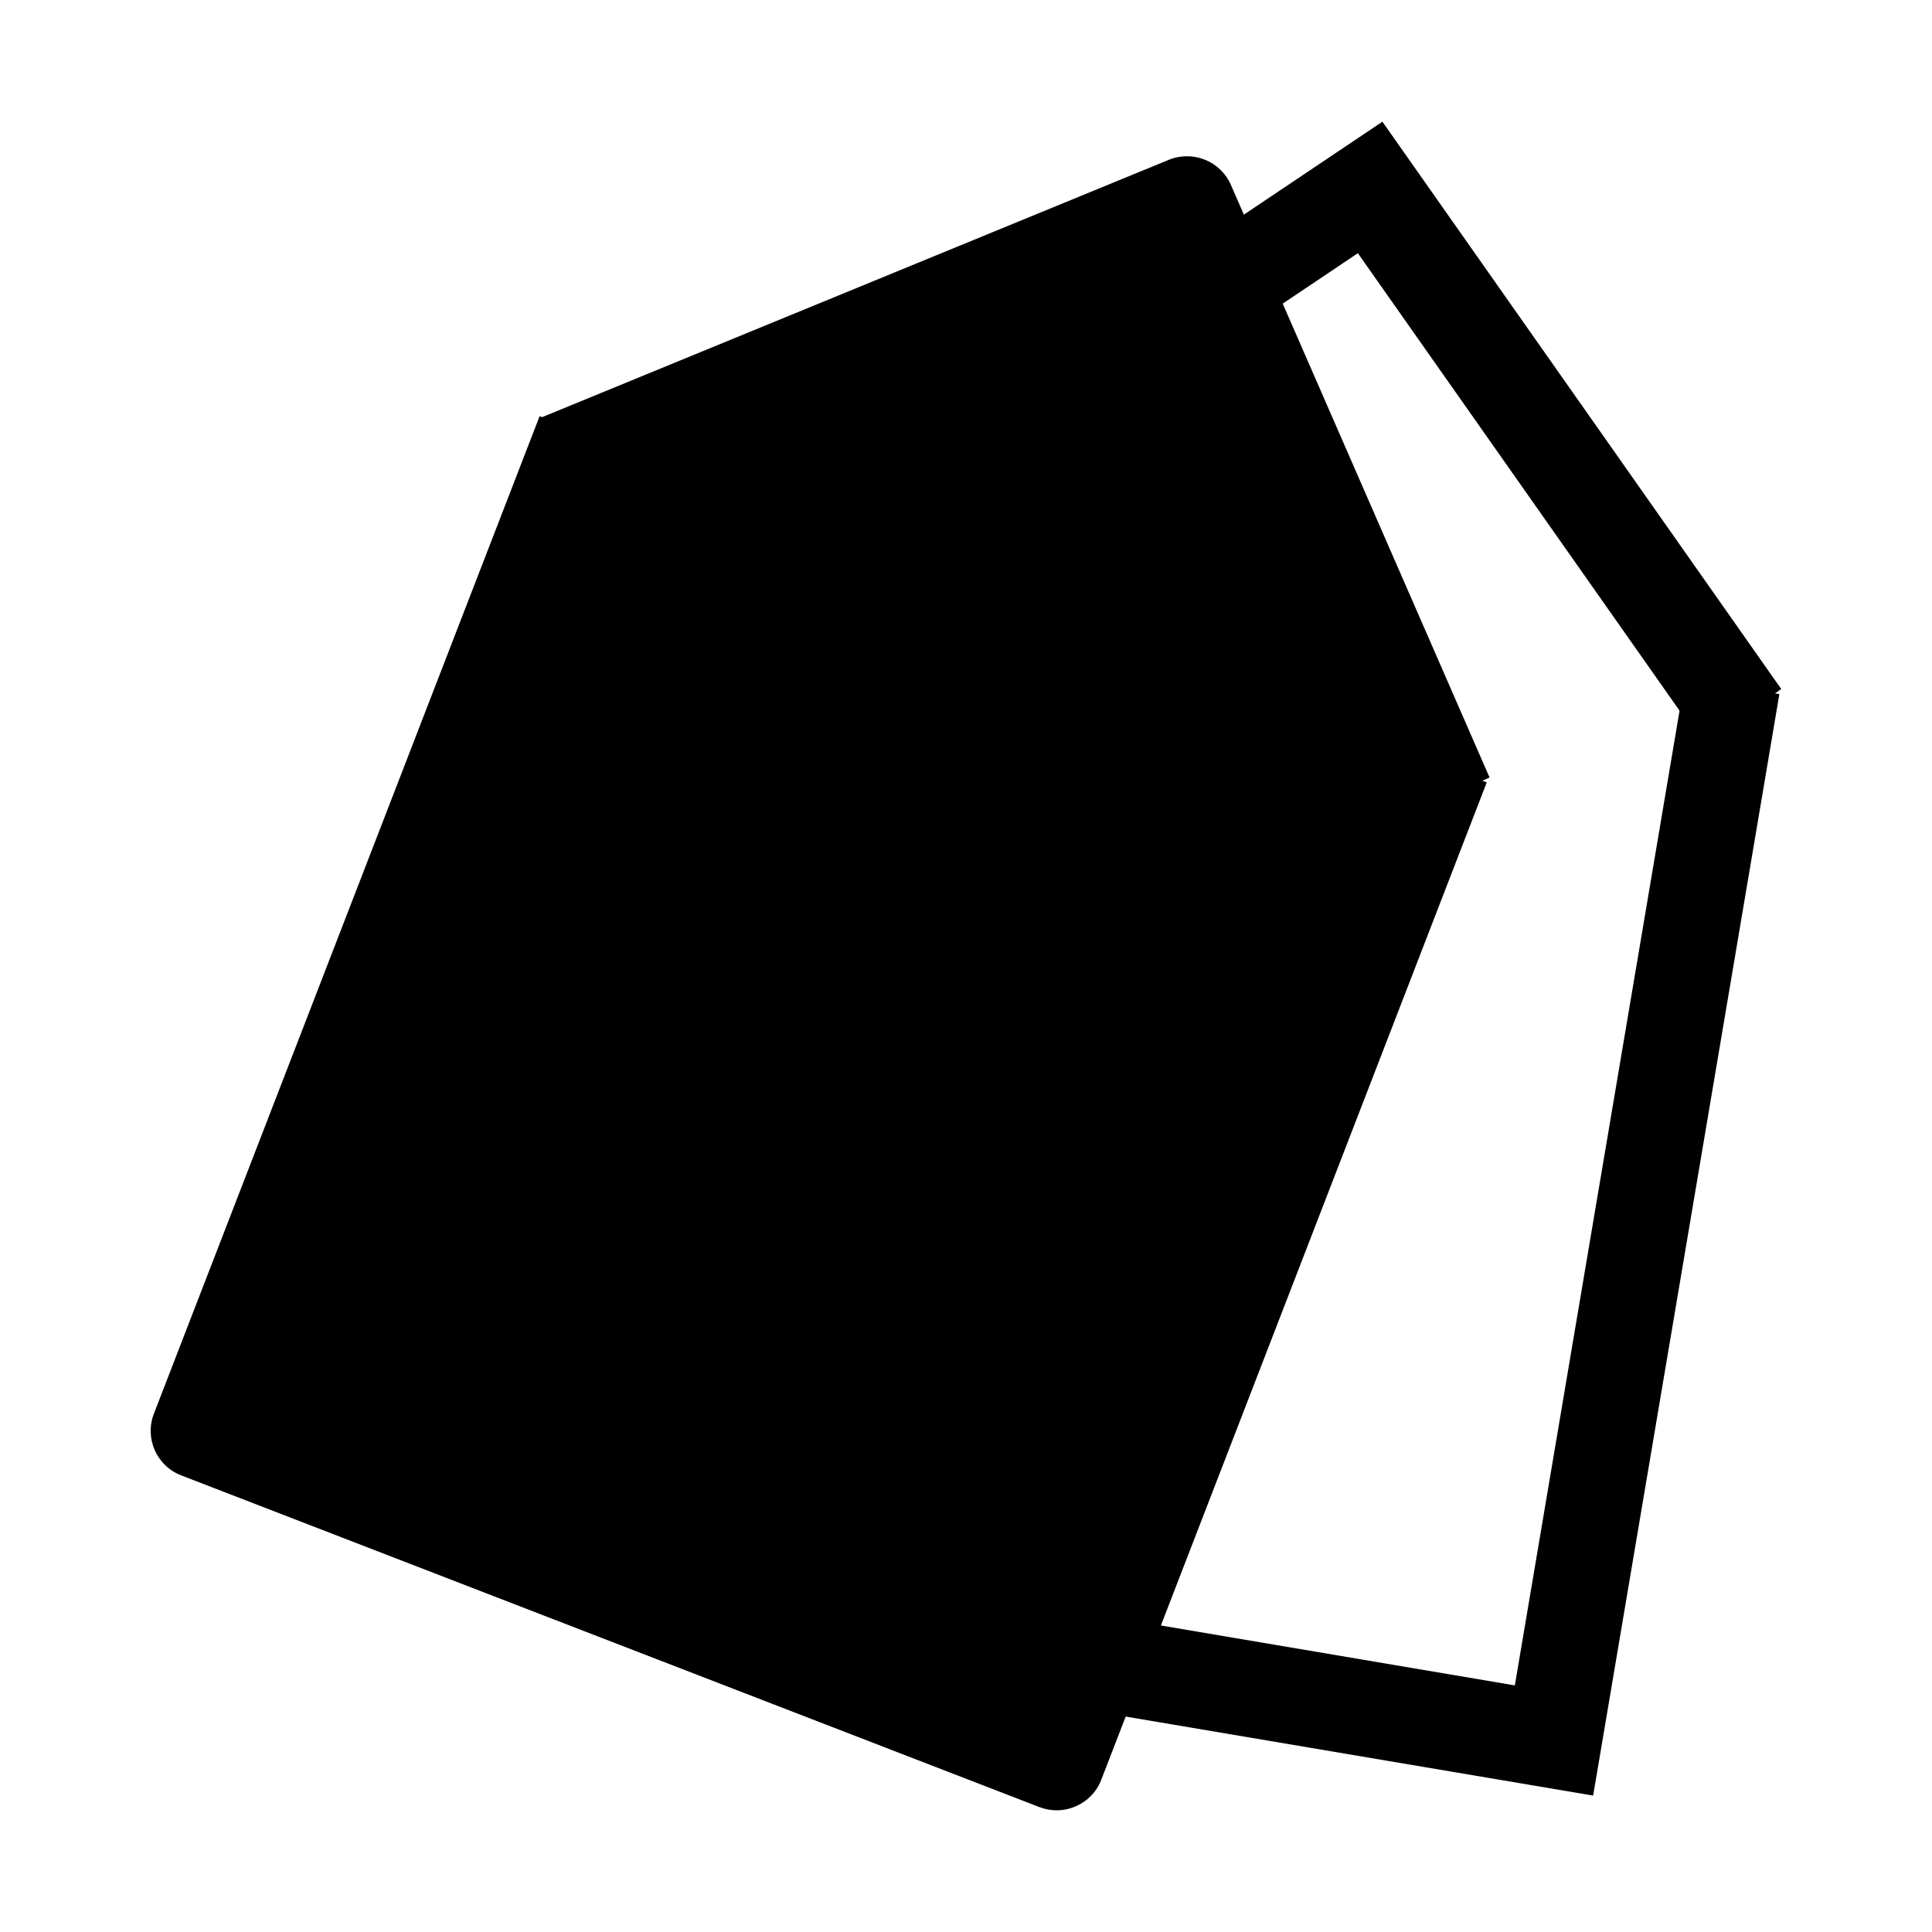 <?xml version="1.0" standalone="no"?><!DOCTYPE svg PUBLIC "-//W3C//DTD SVG 1.1//EN" "http://www.w3.org/Graphics/SVG/1.1/DTD/svg11.dtd"><svg t="1629216731541" class="icon" viewBox="0 0 1024 1024" version="1.1" xmlns="http://www.w3.org/2000/svg" p-id="2082" xmlns:xlink="http://www.w3.org/1999/xlink" width="200" height="200"><defs><style type="text/css"></style></defs><path d="M844.4 951.7L313.7 862l98.8-583.8 50 8.4-90.3 533.8 430.7 72.9 90.2-533.8 50 8.4z"  p-id="2083"></path><path d="M902.6 394.3L719.7 134.2 441.5 320.9l-28.2-42.1L732.7 64.5l211.4 300.7z"  p-id="2084"></path><path d="M764.3 405.5L560 934.2 105.3 758.4l204.3-528.6"  p-id="2085"></path><path d="M560 959.5c-3.1 0-6.2-0.6-9.1-1.7L96.1 782c-13.1-5-19.6-19.7-14.5-32.8L286 220.6l47.3 18.3-195.2 505 407.4 157.5 195.2-505 47.3 18.3-204.3 528.6c-2.4 6.3-7.2 11.3-13.4 14-3.3 1.5-6.8 2.2-10.3 2.2z"  p-id="2086"></path><path d="M296.3 244.8l332.8-136.6 137.1 314.1"  p-id="2087"></path><path d="M743 432.4L615.8 141 305.9 268.3l-19.3-46.9L619.5 84.7c12.8-5.2 27.4 0.7 32.9 13.3l137.1 314.1-46.5 20.3z"  p-id="2088"></path><path d="M385.4 490.8m-30.1 0a30.1 30.1 0 1 0 60.2 0 30.1 30.1 0 1 0-60.2 0Z"  p-id="2089"></path><path d="M385.4 546.3c-3.8 0-7.6-0.4-11.5-1.2-29.9-6.3-49.1-35.8-42.8-65.8 3.1-14.5 11.6-26.9 24-35 12.4-8.1 27.2-10.8 41.7-7.8 29.9 6.3 49.1 35.8 42.8 65.8-5.5 26-28.6 44-54.2 44z m0-60.3c-2.2 0-4.2 1.5-4.6 3.8-0.3 1.6 0.2 2.8 0.7 3.6 0.5 0.8 1.4 1.7 3 2.1 2.5 0.5 5.1-1.1 5.6-3.7s-1.1-5.1-3.7-5.6c-0.4-0.1-0.7-0.2-1-0.2z"  p-id="2090"></path><path d="M465.6 669.3m-30.1 0a30.1 30.1 0 1 0 60.2 0 30.1 30.1 0 1 0-60.2 0Z"  p-id="2091"></path><path d="M465.6 724.8c-3.8 0-7.6-0.4-11.5-1.2-14.5-3.1-26.9-11.6-35-24-8.1-12.4-10.8-27.3-7.8-41.7 6.3-29.9 35.9-49.1 65.8-42.8 29.9 6.3 49.1 35.8 42.8 65.8-5.5 26-28.6 43.9-54.3 43.9z m29.5-49.3h0.2-0.2z m-29.5-11c-2.2 0-4.2 1.5-4.7 3.8-0.3 1.6 0.2 2.8 0.7 3.6 0.5 0.8 1.4 1.7 3 2.1 2.5 0.5 5.1-1.1 5.6-3.7 0.3-1.6-0.2-2.8-0.7-3.6-0.5-0.8-1.4-1.7-3-2.1-0.2 0-0.5-0.1-0.9-0.1z"  p-id="2092"></path><path d="M263 674.1c-9.9 0-19.3-5.8-23.4-15.5-5.4-12.9 0.6-27.8 13.6-33.2L583 486.8c12.9-5.4 27.8 0.7 33.2 13.6 5.4 12.9-0.6 27.8-13.6 33.2L272.9 672.1c-3.3 1.3-6.6 2-9.9 2z"  p-id="2093"></path></svg>